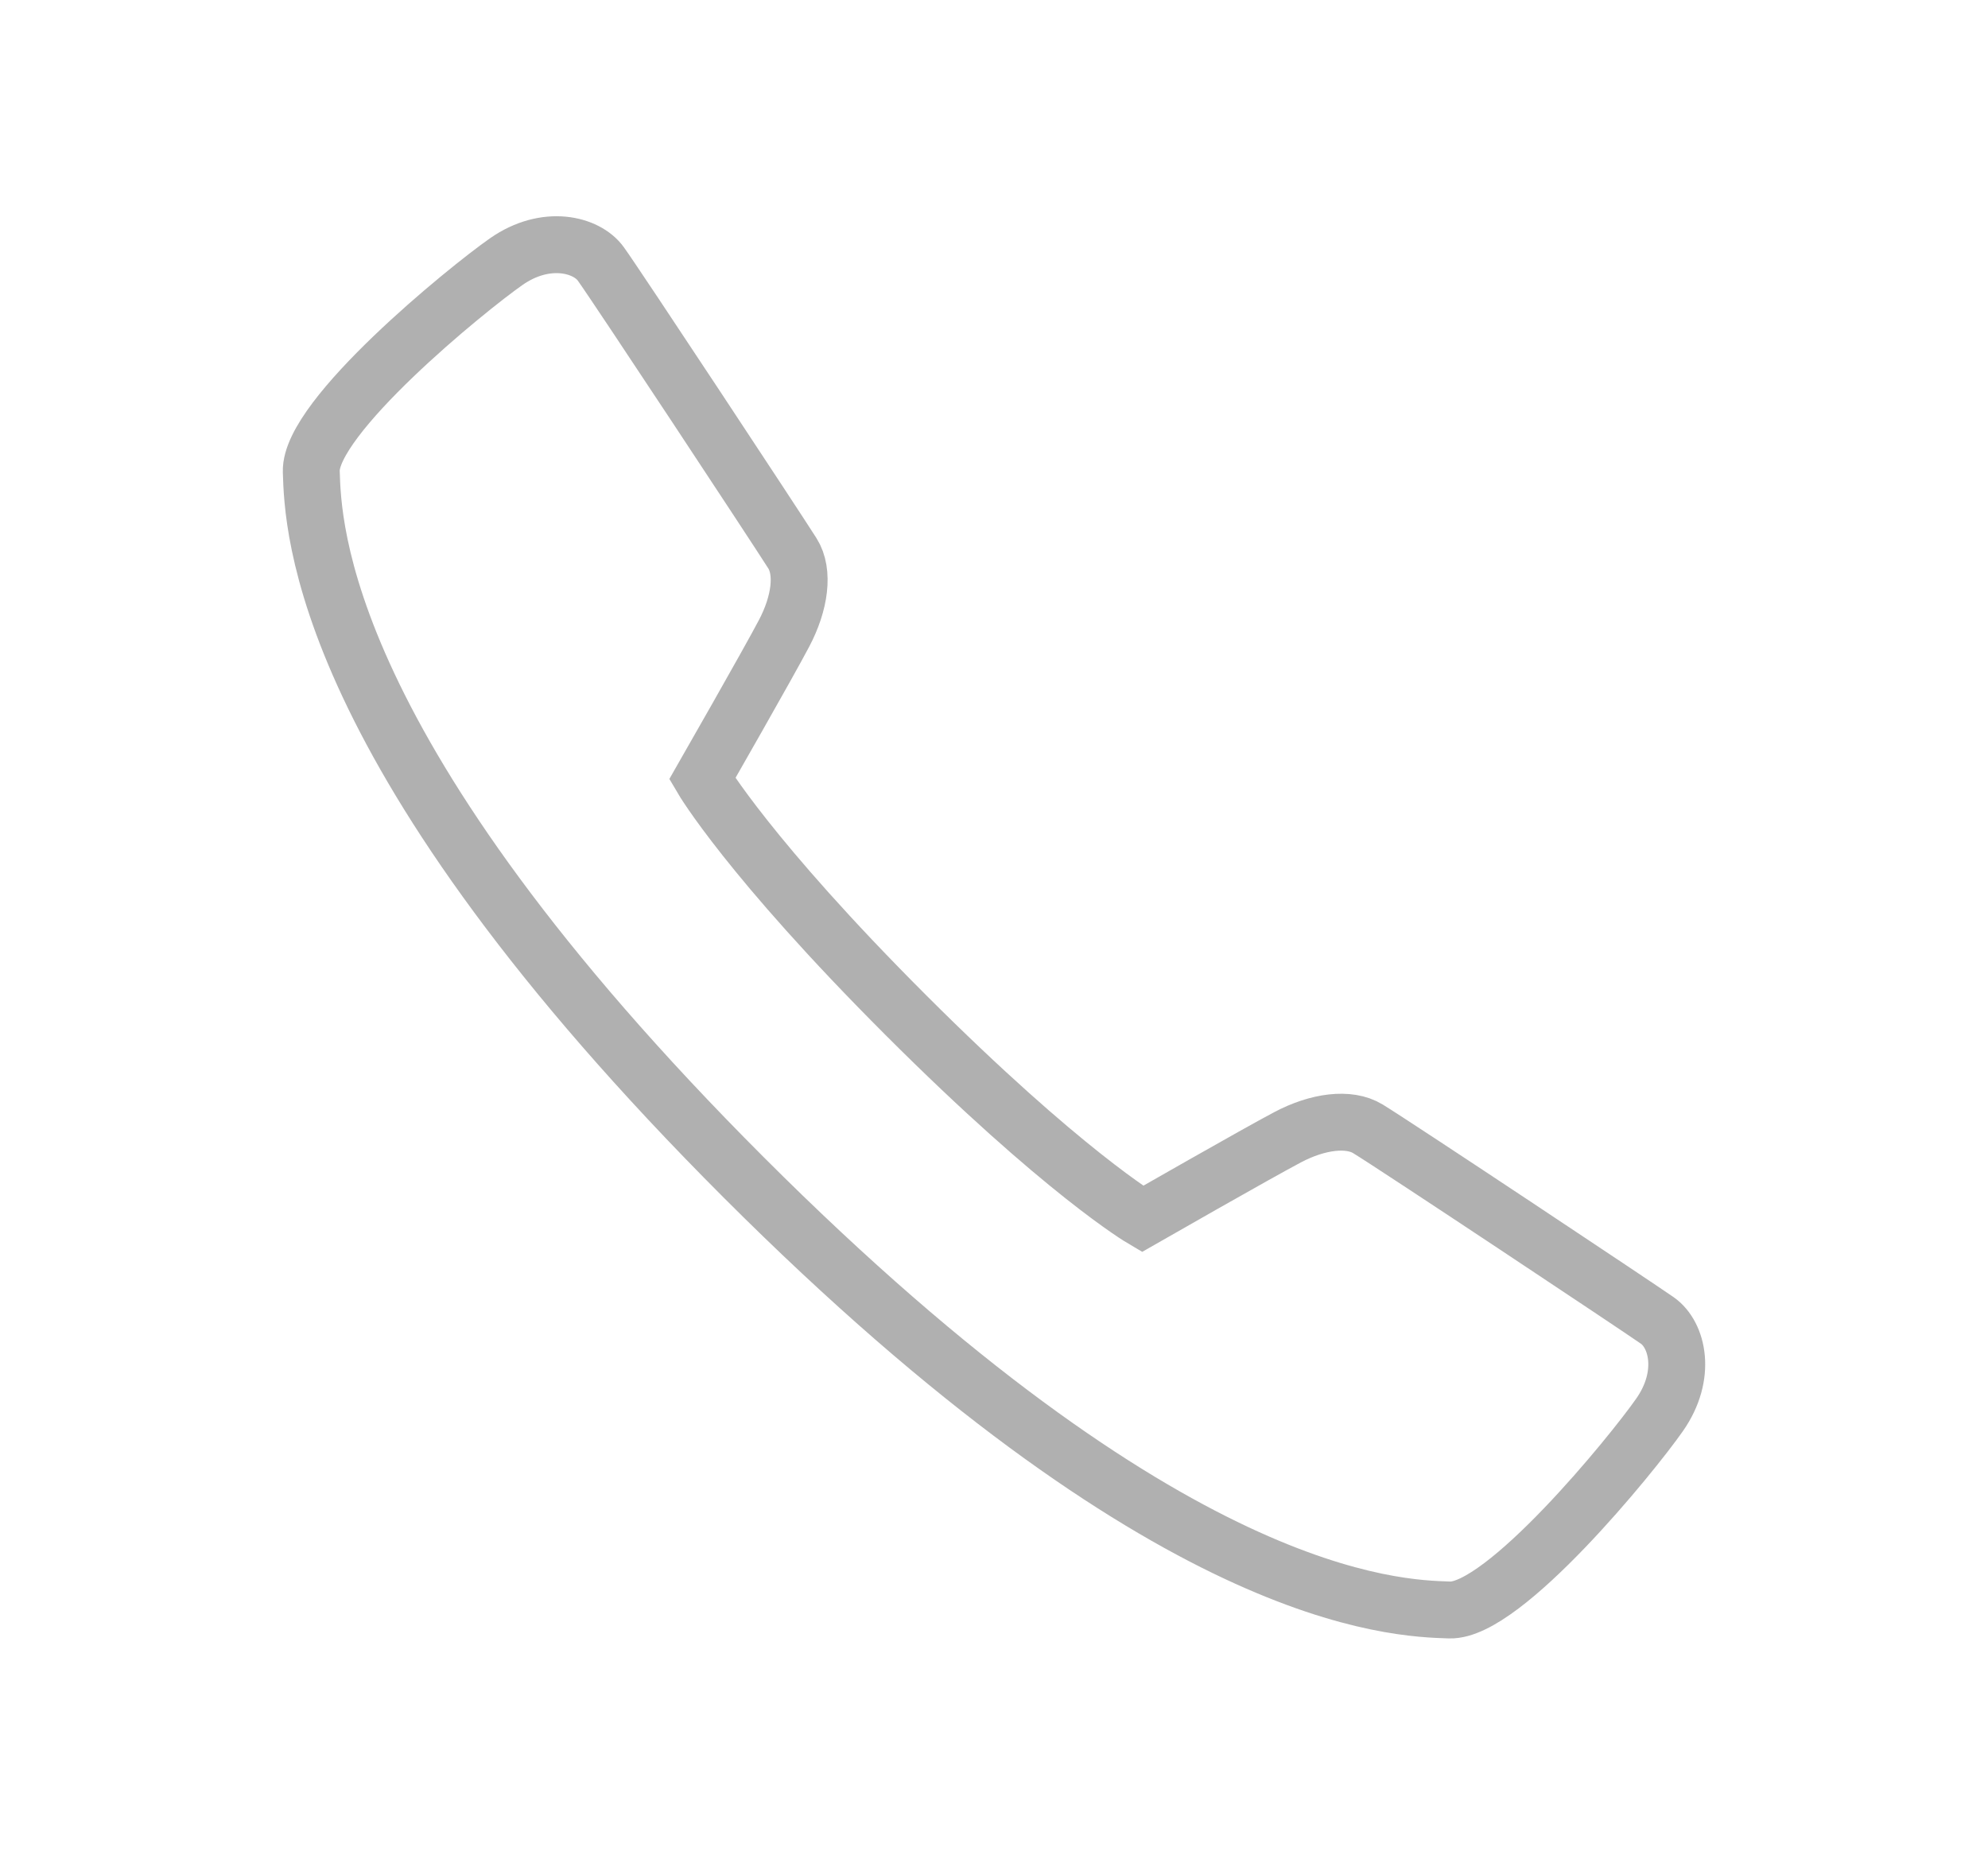 <svg xmlns="http://www.w3.org/2000/svg" xmlns:xlink="http://www.w3.org/1999/xlink" enable-background="new 0 0 50 50" height="65.205" version="1.1" width="69.883" xml:space="preserve"><rect id="backgroundrect" width="100%" height="100%" x="0" y="0" fill="none" stroke="none" class=""/><g class="currentLayer"><title>Layer 1</title><rect fill="none" height="50" width="50" id="svg_1" class="" y="7.602" x="9.942"/><path d="M40.159,42.854 c0,0 4.049,-2.318 5.109,-2.875 c1.057,-0.559 2.152,-0.7 2.817,-0.294 c1.007,0.616 9.463,6.241 10.175,6.739 c0.712,0.499 1.055,1.924 0.076,3.32 c-0.975,1.396 -5.473,6.916 -7.379,6.857 c-1.909,-0.062 -9.846,-0.236 -24.813,-15.207 C11.18,26.428 11.003,18.489 10.942,16.58 C10.881,14.672 16.401,10.173 17.797,9.197 c1.398,-0.975 2.825,-0.608 3.321,0.078 c0.564,0.781 6.124,9.21 6.736,10.176 c0.419,0.66 0.265,1.761 -0.294,2.819 c-0.556,1.06 -2.874,5.109 -2.874,5.109 s1.634,2.787 7.16,8.312 C37.373,41.217 40.159,42.854 40.159,42.854 z" fill="none" stroke="#000000" stroke-miterlimit="10" stroke-width="2" id="svg_2" class="" opacity="0.31"/></g></svg>